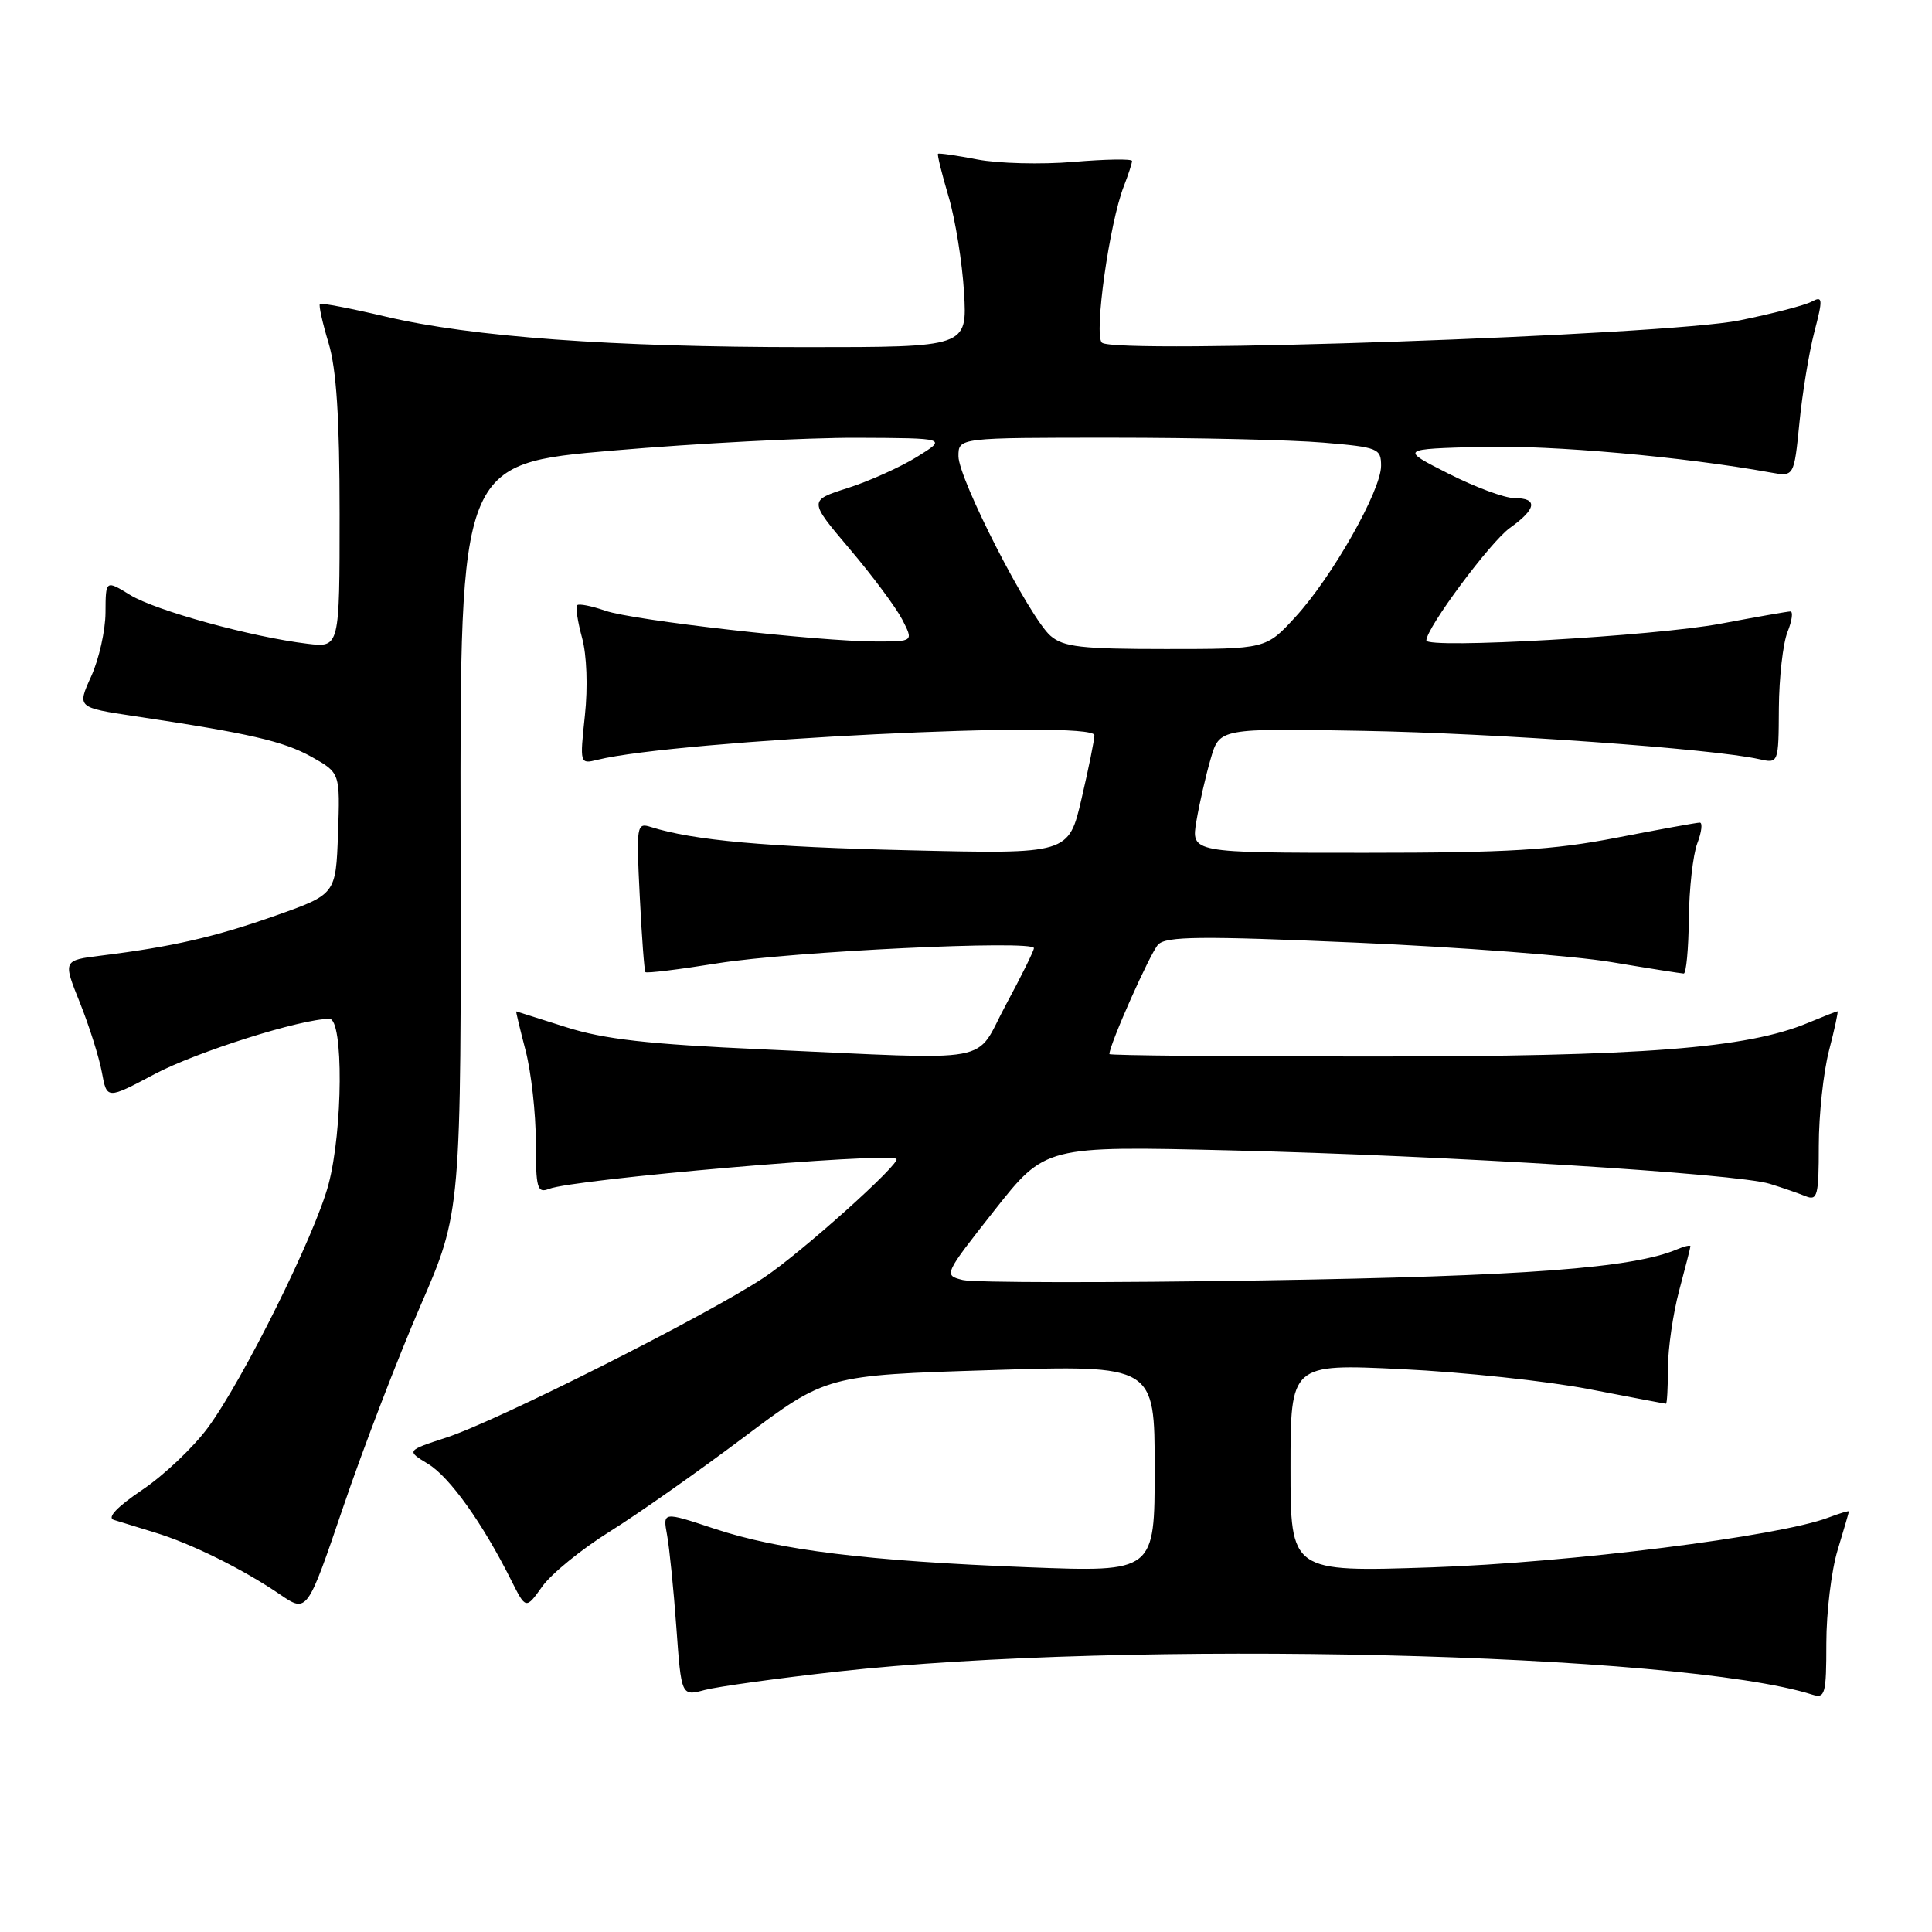 <?xml version="1.0" encoding="UTF-8" standalone="no"?>
<!DOCTYPE svg PUBLIC "-//W3C//DTD SVG 1.1//EN" "http://www.w3.org/Graphics/SVG/1.1/DTD/svg11.dtd" >
<svg xmlns="http://www.w3.org/2000/svg" xmlns:xlink="http://www.w3.org/1999/xlink" version="1.1" viewBox="0 0 256 256">
 <g >
 <path fill="currentColor"
d=" M 111.00 221.49 C 149.21 217.24 222.59 218.97 240.15 224.55 C 241.84 225.08 242.00 224.48 242.00 217.73 C 242.00 213.65 242.67 208.11 243.49 205.41 C 244.31 202.71 244.98 200.40 244.99 200.27 C 245.00 200.15 243.77 200.52 242.26 201.09 C 235.72 203.58 207.87 207.07 189.75 207.68 C 171.00 208.31 171.00 208.31 171.00 194.51 C 171.00 180.71 171.00 180.71 185.75 181.42 C 193.86 181.81 205.00 183.00 210.50 184.06 C 216.00 185.12 220.61 186.00 220.75 186.00 C 220.89 186.00 221.01 183.86 221.01 181.25 C 221.02 178.64 221.69 174.03 222.50 171.00 C 223.31 167.97 223.98 165.34 223.99 165.14 C 223.99 164.95 223.21 165.12 222.25 165.53 C 216.39 168.03 202.13 169.10 167.32 169.66 C 146.88 169.99 128.99 169.96 127.58 169.61 C 125.02 168.97 125.04 168.92 131.75 160.40 C 138.50 151.84 138.50 151.84 163.00 152.43 C 191.51 153.11 230.17 155.51 234.50 156.86 C 236.15 157.37 238.29 158.11 239.25 158.50 C 240.82 159.14 241.00 158.47 241.00 151.82 C 241.00 147.76 241.61 142.09 242.35 139.22 C 243.10 136.35 243.60 134.00 243.48 134.00 C 243.35 134.00 241.60 134.69 239.58 135.53 C 231.47 138.92 217.63 139.99 181.75 139.99 C 162.64 140.00 147.00 139.85 147.00 139.67 C 147.00 138.42 152.42 126.24 153.46 125.16 C 154.52 124.06 159.10 124.01 179.62 124.90 C 193.31 125.49 208.55 126.65 213.50 127.48 C 218.45 128.31 222.77 128.99 223.10 129.00 C 223.43 129.00 223.74 125.74 223.78 121.75 C 223.82 117.76 224.33 113.26 224.90 111.75 C 225.48 110.24 225.62 109.00 225.23 109.00 C 224.83 109.00 219.87 109.90 214.21 111.00 C 205.76 112.64 199.82 113.00 180.88 113.00 C 157.82 113.00 157.82 113.00 158.53 108.80 C 158.92 106.49 159.77 102.77 160.42 100.55 C 161.59 96.50 161.59 96.50 180.55 96.84 C 198.07 97.15 227.02 99.22 233.08 100.59 C 235.67 101.17 235.67 101.17 235.71 93.83 C 235.74 89.80 236.25 85.26 236.85 83.75 C 237.46 82.24 237.62 81.01 237.23 81.02 C 236.83 81.03 232.68 81.76 228.00 82.64 C 219.29 84.28 189.00 86.01 189.00 84.86 C 189.00 83.21 197.48 71.80 200.07 69.95 C 203.61 67.43 203.82 66.00 200.66 66.00 C 199.37 66.00 195.44 64.54 191.91 62.75 C 185.50 59.50 185.50 59.50 196.37 59.21 C 205.61 58.97 223.09 60.52 234.61 62.61 C 237.72 63.17 237.72 63.17 238.43 56.06 C 238.81 52.15 239.70 46.73 240.40 44.03 C 241.57 39.55 241.53 39.18 240.05 39.97 C 239.15 40.46 234.83 41.57 230.46 42.46 C 220.72 44.43 147.58 46.98 146.00 45.40 C 144.93 44.33 147.00 29.58 148.91 24.68 C 149.51 23.14 150.00 21.63 150.00 21.33 C 150.00 21.03 146.51 21.09 142.25 21.45 C 137.99 21.81 132.25 21.66 129.50 21.13 C 126.75 20.60 124.41 20.26 124.29 20.38 C 124.17 20.50 124.80 23.05 125.69 26.05 C 126.58 29.05 127.50 34.76 127.74 38.75 C 128.16 46.00 128.16 46.00 106.72 46.00 C 81.12 46.00 62.53 44.65 51.10 41.95 C 46.48 40.86 42.56 40.11 42.39 40.28 C 42.21 40.45 42.73 42.78 43.54 45.46 C 44.58 48.93 45.00 55.37 45.00 68.06 C 45.00 85.81 45.00 85.81 40.75 85.30 C 33.34 84.41 20.62 80.91 17.25 78.84 C 14.00 76.84 14.00 76.84 13.98 81.17 C 13.97 83.55 13.11 87.36 12.08 89.63 C 10.21 93.75 10.21 93.75 17.85 94.90 C 33.05 97.17 37.56 98.21 41.29 100.29 C 45.07 102.41 45.07 102.41 44.79 110.46 C 44.50 118.50 44.50 118.50 36.50 121.33 C 28.46 124.16 22.84 125.45 13.42 126.62 C 8.33 127.25 8.33 127.25 10.59 132.87 C 11.83 135.97 13.14 140.12 13.50 142.09 C 14.16 145.68 14.16 145.68 20.49 142.32 C 26.04 139.38 39.88 135.00 43.66 135.00 C 45.53 135.00 45.44 149.77 43.52 156.97 C 41.73 163.69 32.24 182.81 27.52 189.21 C 25.60 191.80 21.70 195.50 18.84 197.42 C 15.52 199.66 14.16 201.09 15.07 201.39 C 15.86 201.64 18.30 202.39 20.50 203.06 C 25.33 204.52 32.21 207.93 37.10 211.27 C 40.70 213.73 40.70 213.73 45.50 199.62 C 48.14 191.85 52.73 179.90 55.70 173.05 C 61.11 160.60 61.11 160.60 61.03 111.02 C 60.95 61.44 60.95 61.44 81.23 59.70 C 92.38 58.74 106.90 57.99 113.50 58.01 C 125.50 58.06 125.50 58.06 121.50 60.54 C 119.30 61.90 115.17 63.76 112.32 64.67 C 107.15 66.32 107.15 66.32 112.58 72.73 C 115.57 76.25 118.70 80.46 119.54 82.07 C 121.05 85.00 121.05 85.00 116.13 85.00 C 108.50 85.00 83.88 82.21 80.20 80.92 C 78.38 80.29 76.71 79.96 76.48 80.19 C 76.24 80.42 76.54 82.36 77.12 84.49 C 77.75 86.77 77.91 91.02 77.50 94.81 C 76.82 101.22 76.83 101.26 79.16 100.68 C 89.63 98.08 144.99 95.34 145.01 97.42 C 145.02 98.01 144.25 101.80 143.31 105.83 C 141.60 113.17 141.60 113.17 120.55 112.67 C 101.52 112.23 91.85 111.36 86.24 109.58 C 84.36 108.98 84.30 109.36 84.77 118.73 C 85.03 124.10 85.38 128.64 85.52 128.81 C 85.67 128.99 90.00 128.46 95.15 127.63 C 104.94 126.07 137.00 124.53 137.00 125.63 C 137.00 125.98 135.33 129.35 133.29 133.13 C 128.97 141.13 132.71 140.45 101.00 139.04 C 85.83 138.36 80.06 137.71 75.00 136.10 C 71.42 134.96 68.45 134.02 68.40 134.01 C 68.34 134.01 68.90 136.35 69.65 139.22 C 70.39 142.09 71.00 147.54 71.00 151.32 C 71.00 157.48 71.19 158.14 72.75 157.53 C 76.06 156.24 117.20 152.68 118.77 153.55 C 119.56 153.99 106.12 166.04 101.22 169.29 C 93.68 174.29 65.93 188.27 59.16 190.48 C 53.83 192.22 53.83 192.22 56.73 193.98 C 59.59 195.72 63.93 201.80 67.73 209.38 C 69.68 213.26 69.68 213.26 71.85 210.22 C 73.04 208.54 77.05 205.28 80.76 202.96 C 84.47 200.65 92.45 195.03 98.50 190.49 C 109.50 182.23 109.50 182.23 131.25 181.55 C 153.00 180.87 153.00 180.87 153.00 194.59 C 153.00 208.31 153.00 208.31 136.25 207.67 C 114.89 206.84 103.25 205.41 94.66 202.56 C 87.82 200.29 87.82 200.29 88.39 203.40 C 88.70 205.10 89.26 210.61 89.62 215.63 C 90.28 224.76 90.28 224.76 93.39 223.93 C 95.10 223.48 103.03 222.38 111.00 221.49 Z  M 139.20 84.25 C 136.42 81.85 127.00 63.47 127.00 60.45 C 127.00 58.00 127.00 58.00 147.35 58.00 C 158.54 58.00 171.14 58.29 175.35 58.65 C 182.62 59.26 183.00 59.42 183.00 61.73 C 183.00 65.01 176.49 76.49 171.65 81.75 C 167.75 86.00 167.75 86.00 154.48 86.00 C 143.29 86.00 140.91 85.73 139.20 84.25 Z "/>
</g>
</svg>